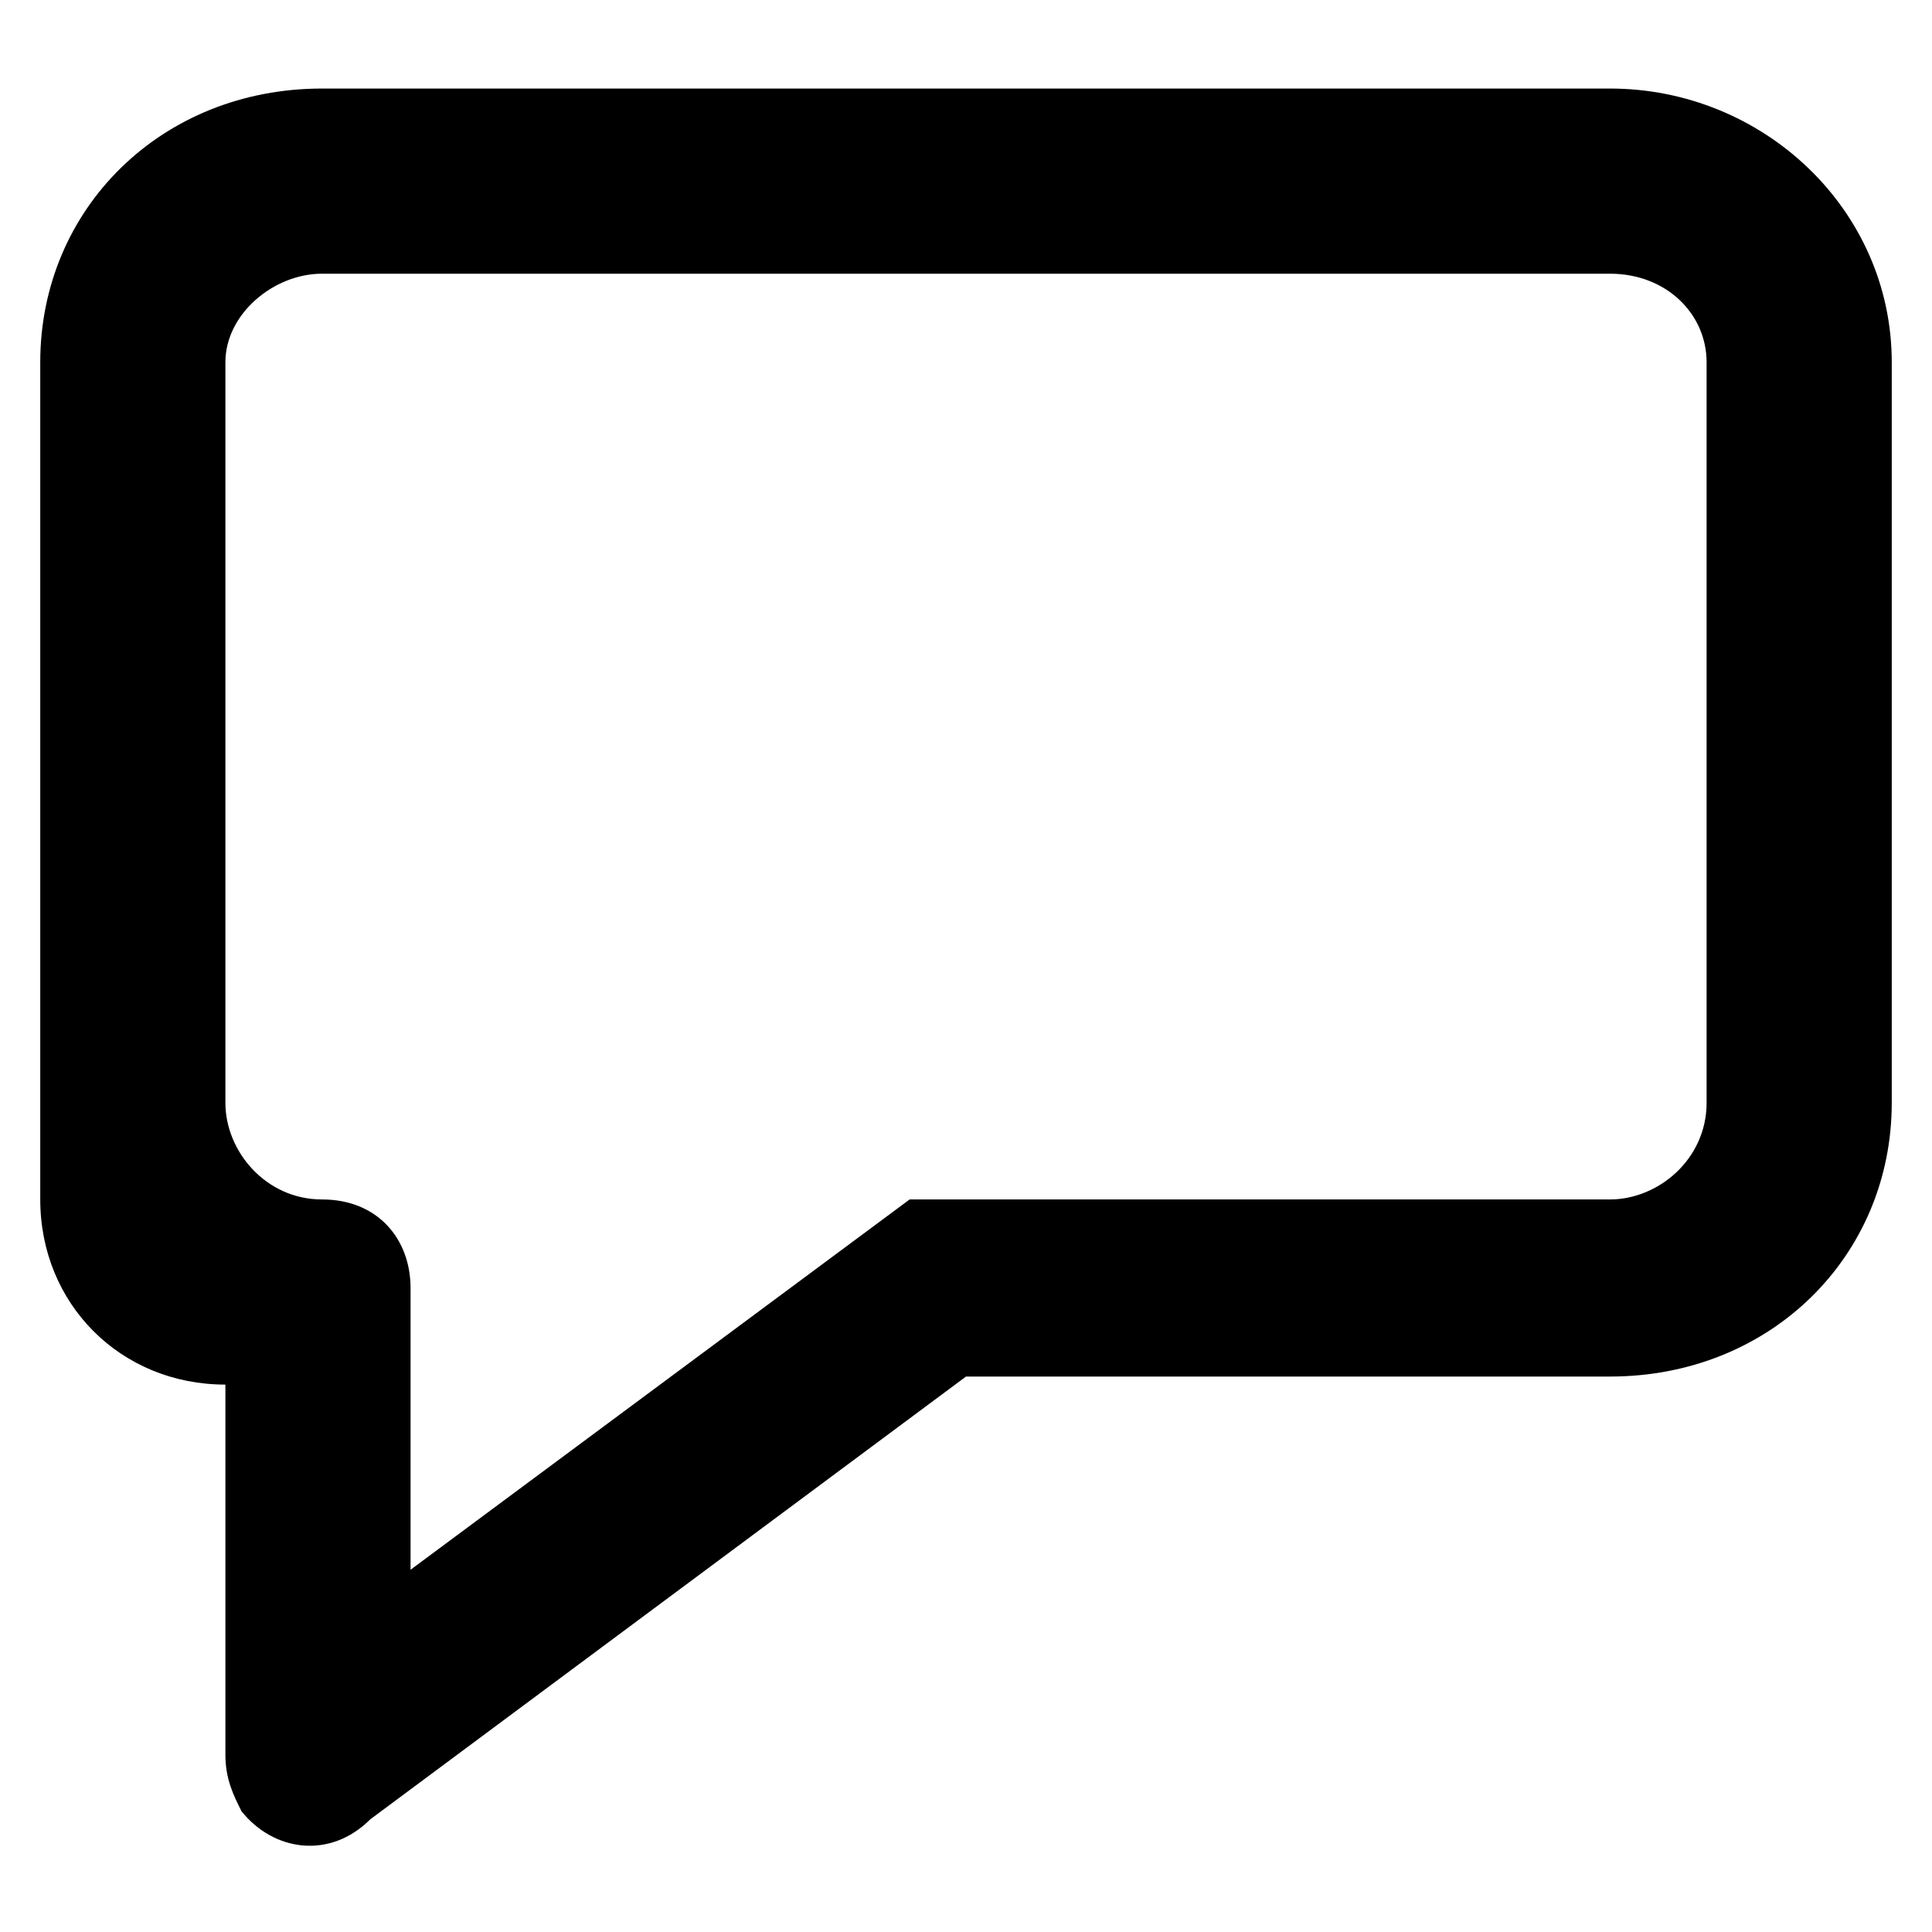 <svg id="twrp-com-ji-ol" viewBox="0 0 24 24"><path d="M11.3,14.9H20c0.6,0,1.2-0.5,1.2-1.2V4.5c0-0.6-0.5-1.1-1.2-1.1H4c-0.6,0-1.2,0.5-1.2,1.1v9.2c0,0.6,0.5,1.2,1.2,1.2s1.1,0.5,1.1,1.1v3.5L11.3,14.9z M4,1.1H20c1.9,0,3.5,1.5,3.5,3.4v9.2c0,1.9-1.5,3.4-3.5,3.4h-8l-7.4,5.5C4.1,23.1,3.4,23,3,22.5c-0.1-0.2-0.2-0.4-0.2-0.7v-4.6c-1.3,0-2.3-1-2.3-2.3V4.5C0.5,2.6,2,1.1,4,1.1z"/></svg>
